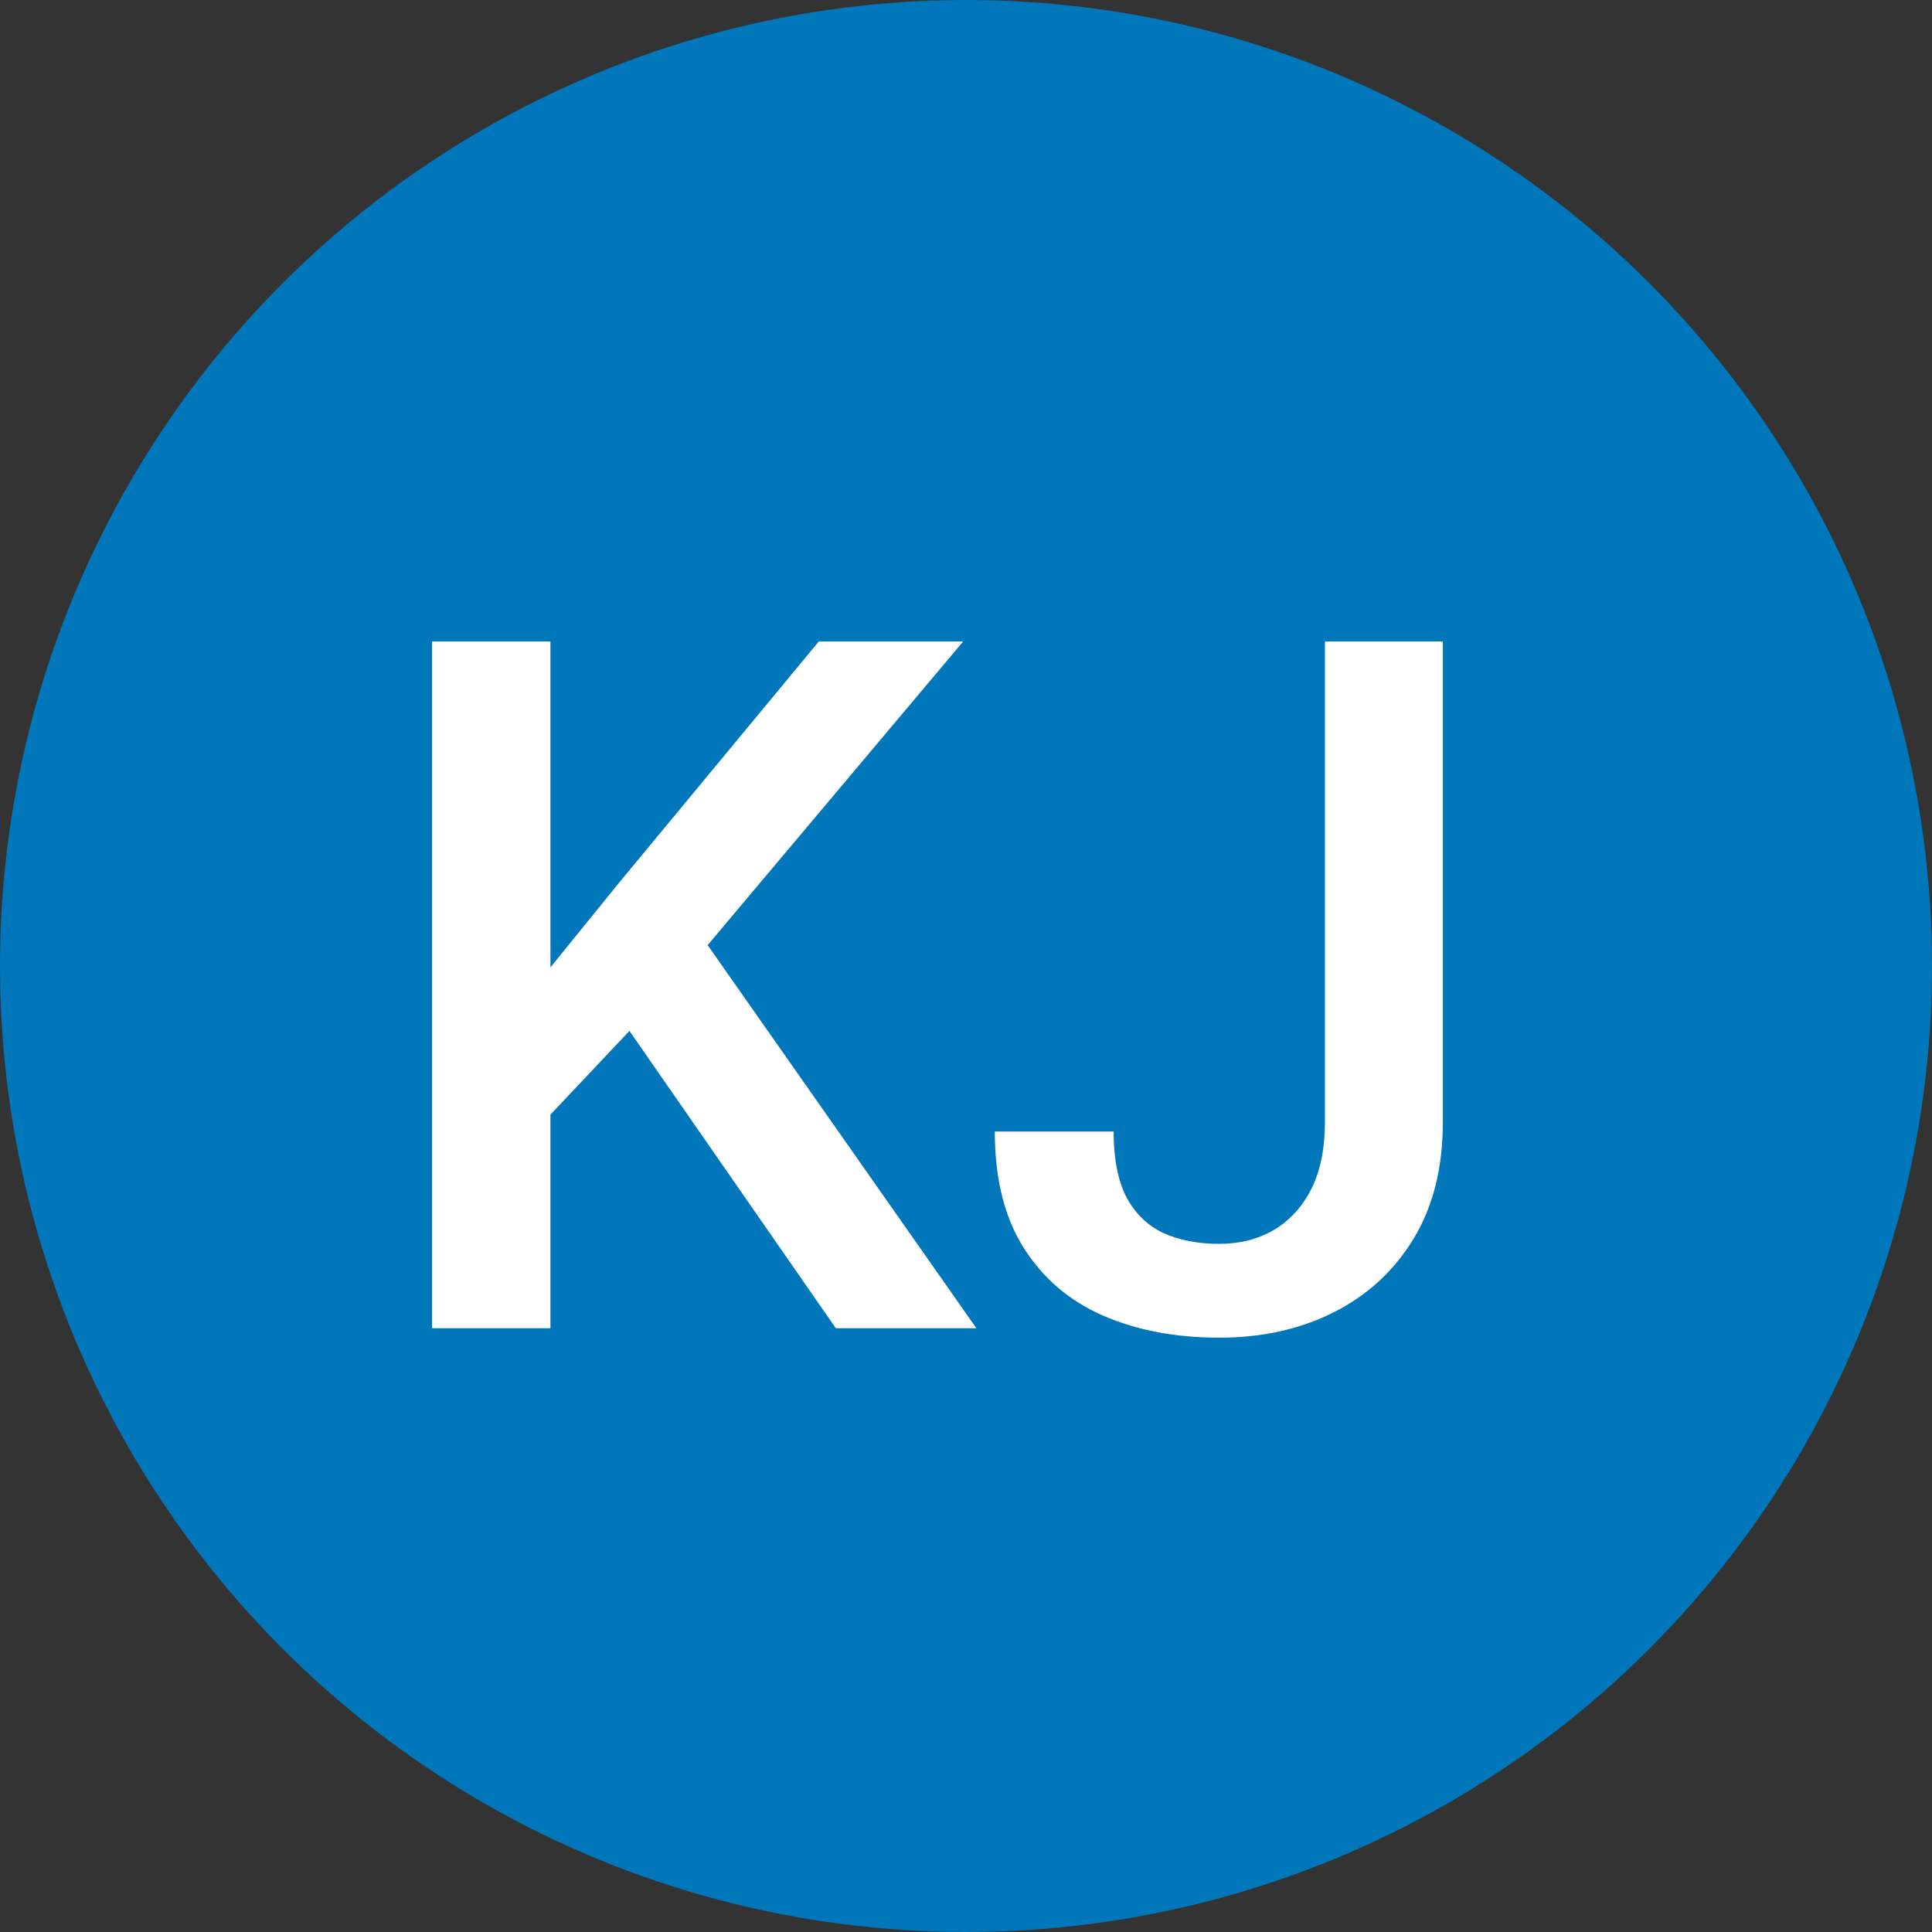 <svg width="32" height="32" viewBox="0 0 32 32" fill="none" xmlns="http://www.w3.org/2000/svg">
<rect x="0" y="0" width="32" height="32" fill="#333333" stroke="none"/>
<circle cx="16" cy="16" r="15.5" fill="#0077BA" stroke="#0077BA"/>
<path d="M9.117 10.625V22H7.156V10.625H9.117ZM15.953 10.625L11.344 16.102L8.719 18.883L8.375 16.938L10.25 14.625L13.562 10.625H15.953ZM13.844 22L10.102 16.609L11.453 15.273L16.172 22H13.844ZM21.945 18.586V10.625H23.898V18.586C23.898 19.341 23.737 19.984 23.414 20.516C23.091 21.047 22.651 21.453 22.094 21.734C21.537 22.016 20.904 22.156 20.195 22.156C19.471 22.156 18.828 22.034 18.266 21.789C17.708 21.544 17.271 21.169 16.953 20.664C16.635 20.159 16.477 19.518 16.477 18.742H18.445C18.445 19.19 18.516 19.552 18.656 19.828C18.802 20.099 19.005 20.297 19.266 20.422C19.531 20.542 19.841 20.602 20.195 20.602C20.534 20.602 20.833 20.526 21.094 20.375C21.359 20.219 21.568 19.992 21.719 19.695C21.87 19.393 21.945 19.023 21.945 18.586Z" fill="white"/>
</svg>
